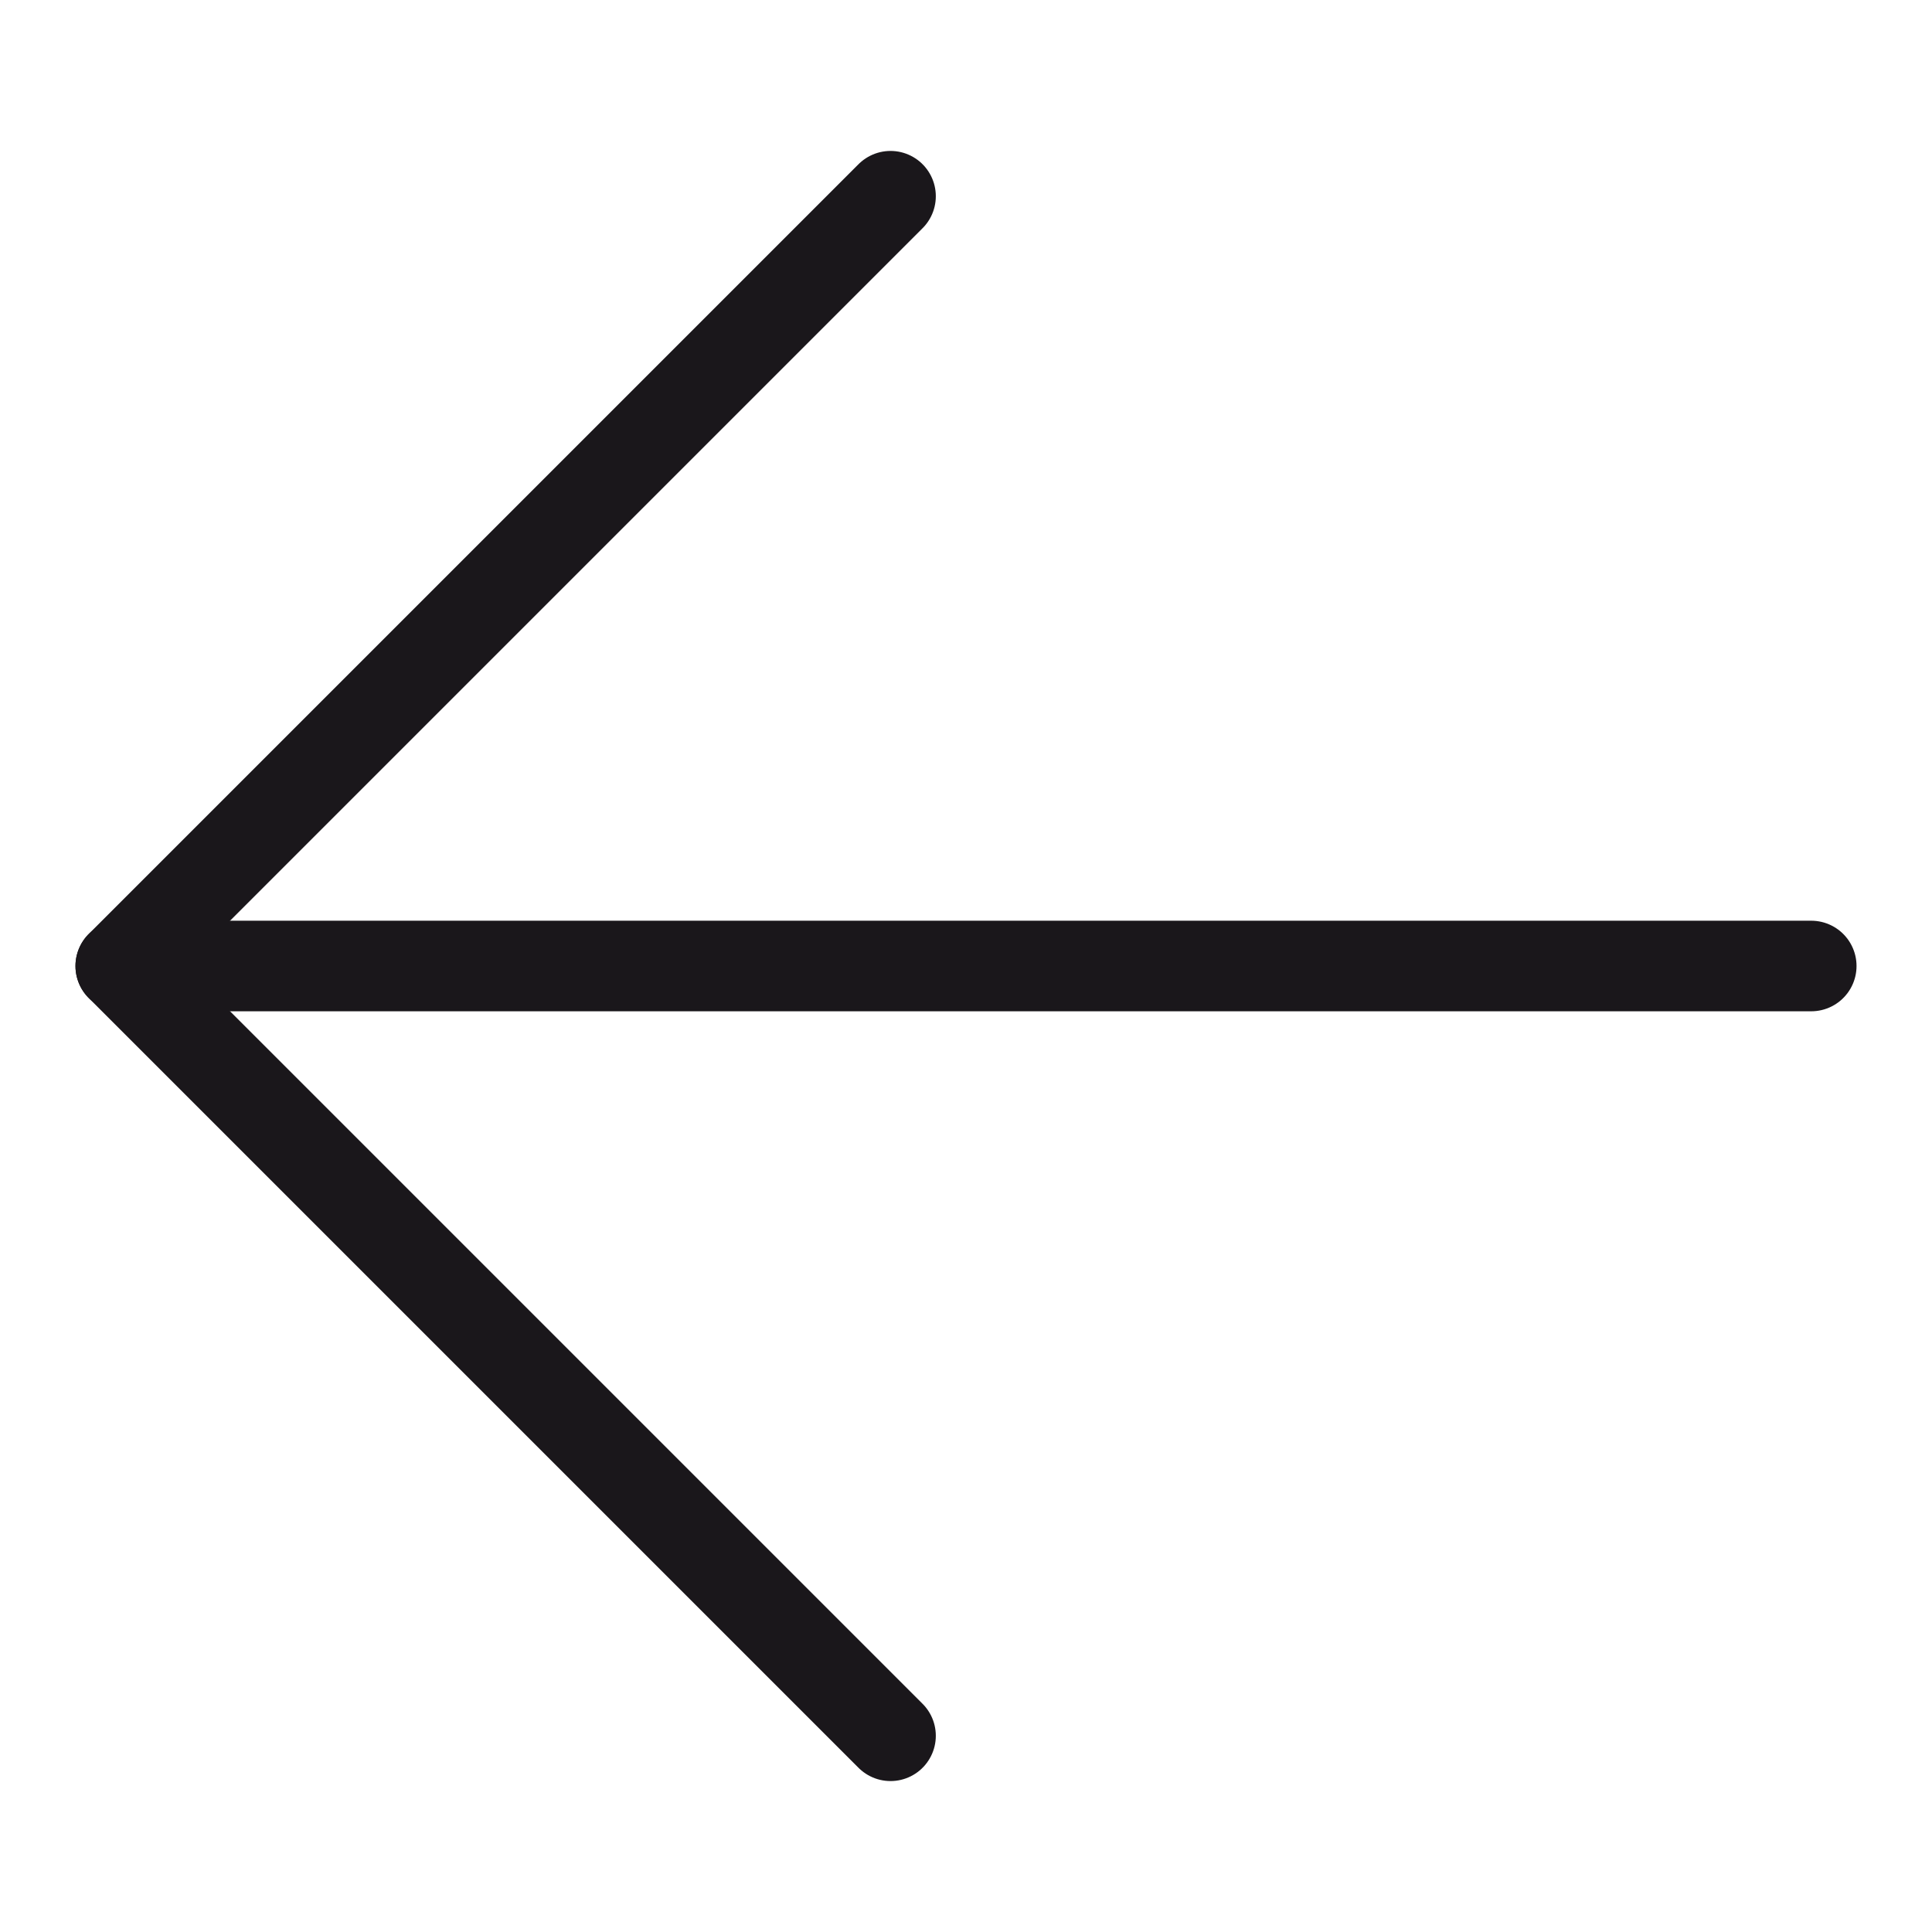 <svg xmlns="http://www.w3.org/2000/svg" width="64" height="64" viewBox="0 0 64 64"><defs><style>.a{fill:none;stroke:#1a171b;stroke-linecap:round;stroke-linejoin:round;stroke-width:3px;}</style></defs><title>Chocolate-White-arrow left</title><polyline class="a" points="29.5 6.5 4 32 29.5 57.5"/><line class="a" x1="60" y1="32" x2="4" y2="32"/></svg>
